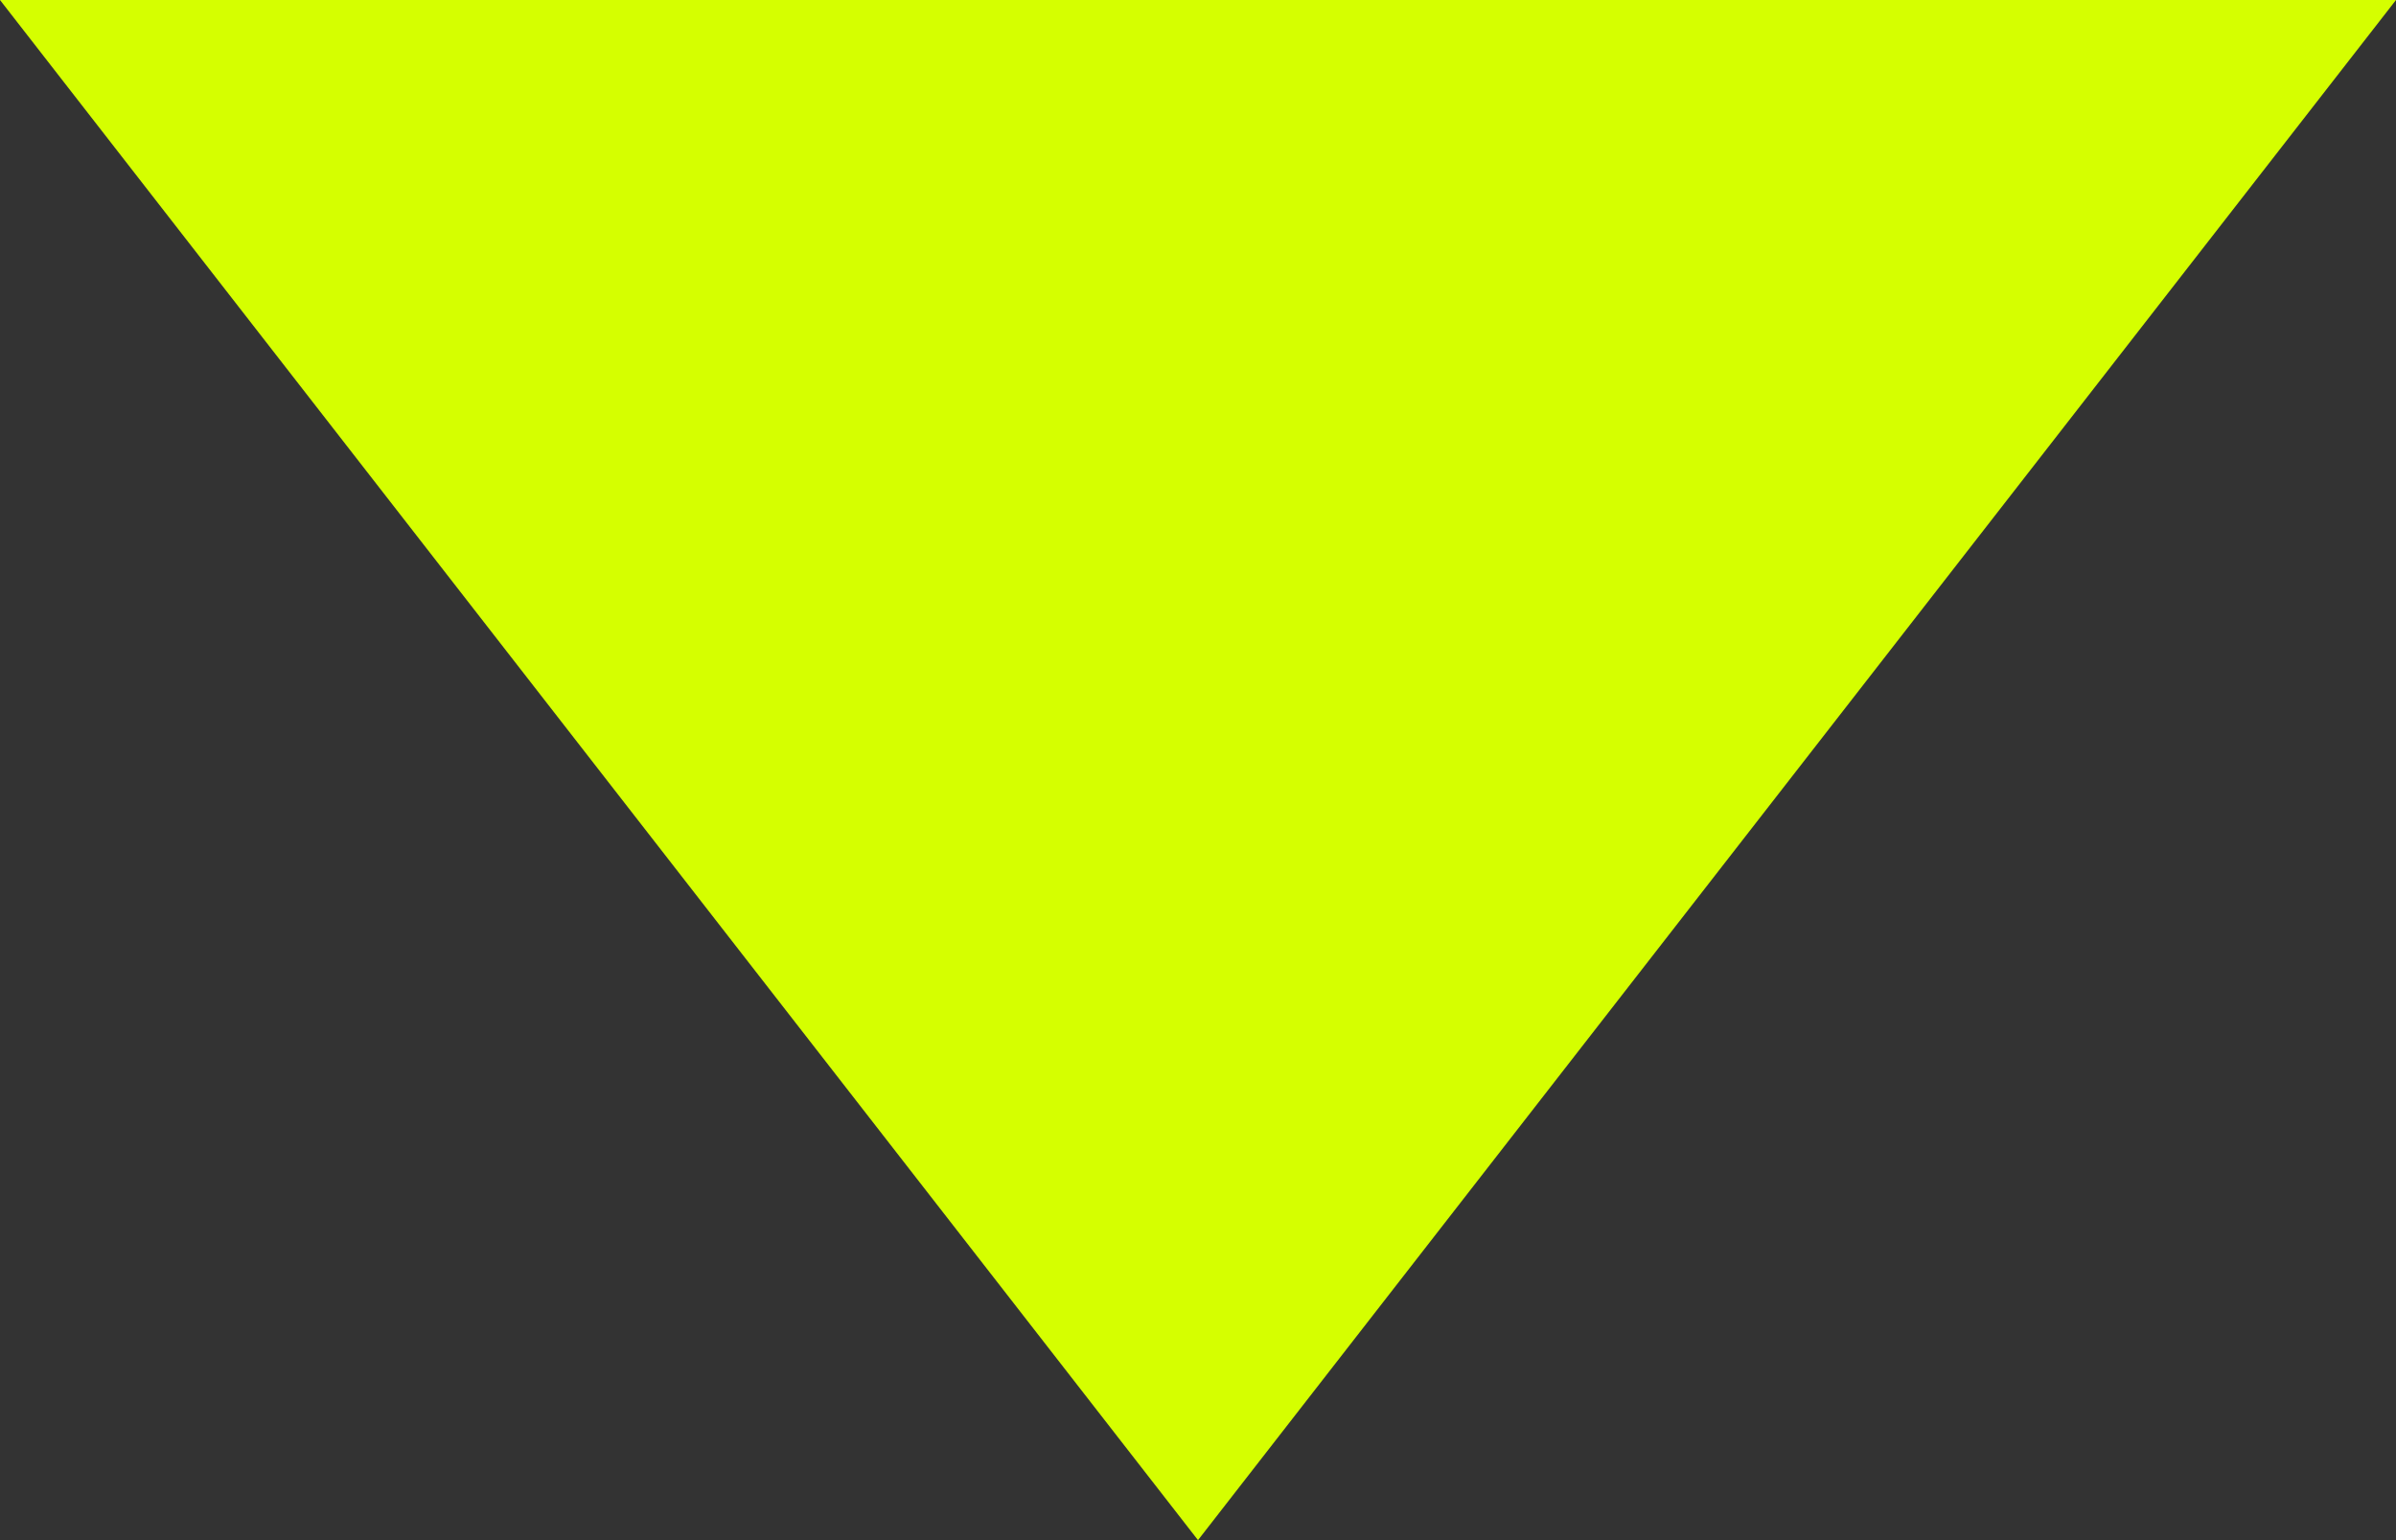 <svg width="140" height="90" viewBox="0 0 140 90" fill="none" xmlns="http://www.w3.org/2000/svg">
<rect x="0" y="0" width="140" height="90" fill="#333333" stroke="none"/>
<path d="M70 90L140 0L9.49798e-07 -6.11959e-06L70 90Z" fill="#D5FF00"/>
</svg>
